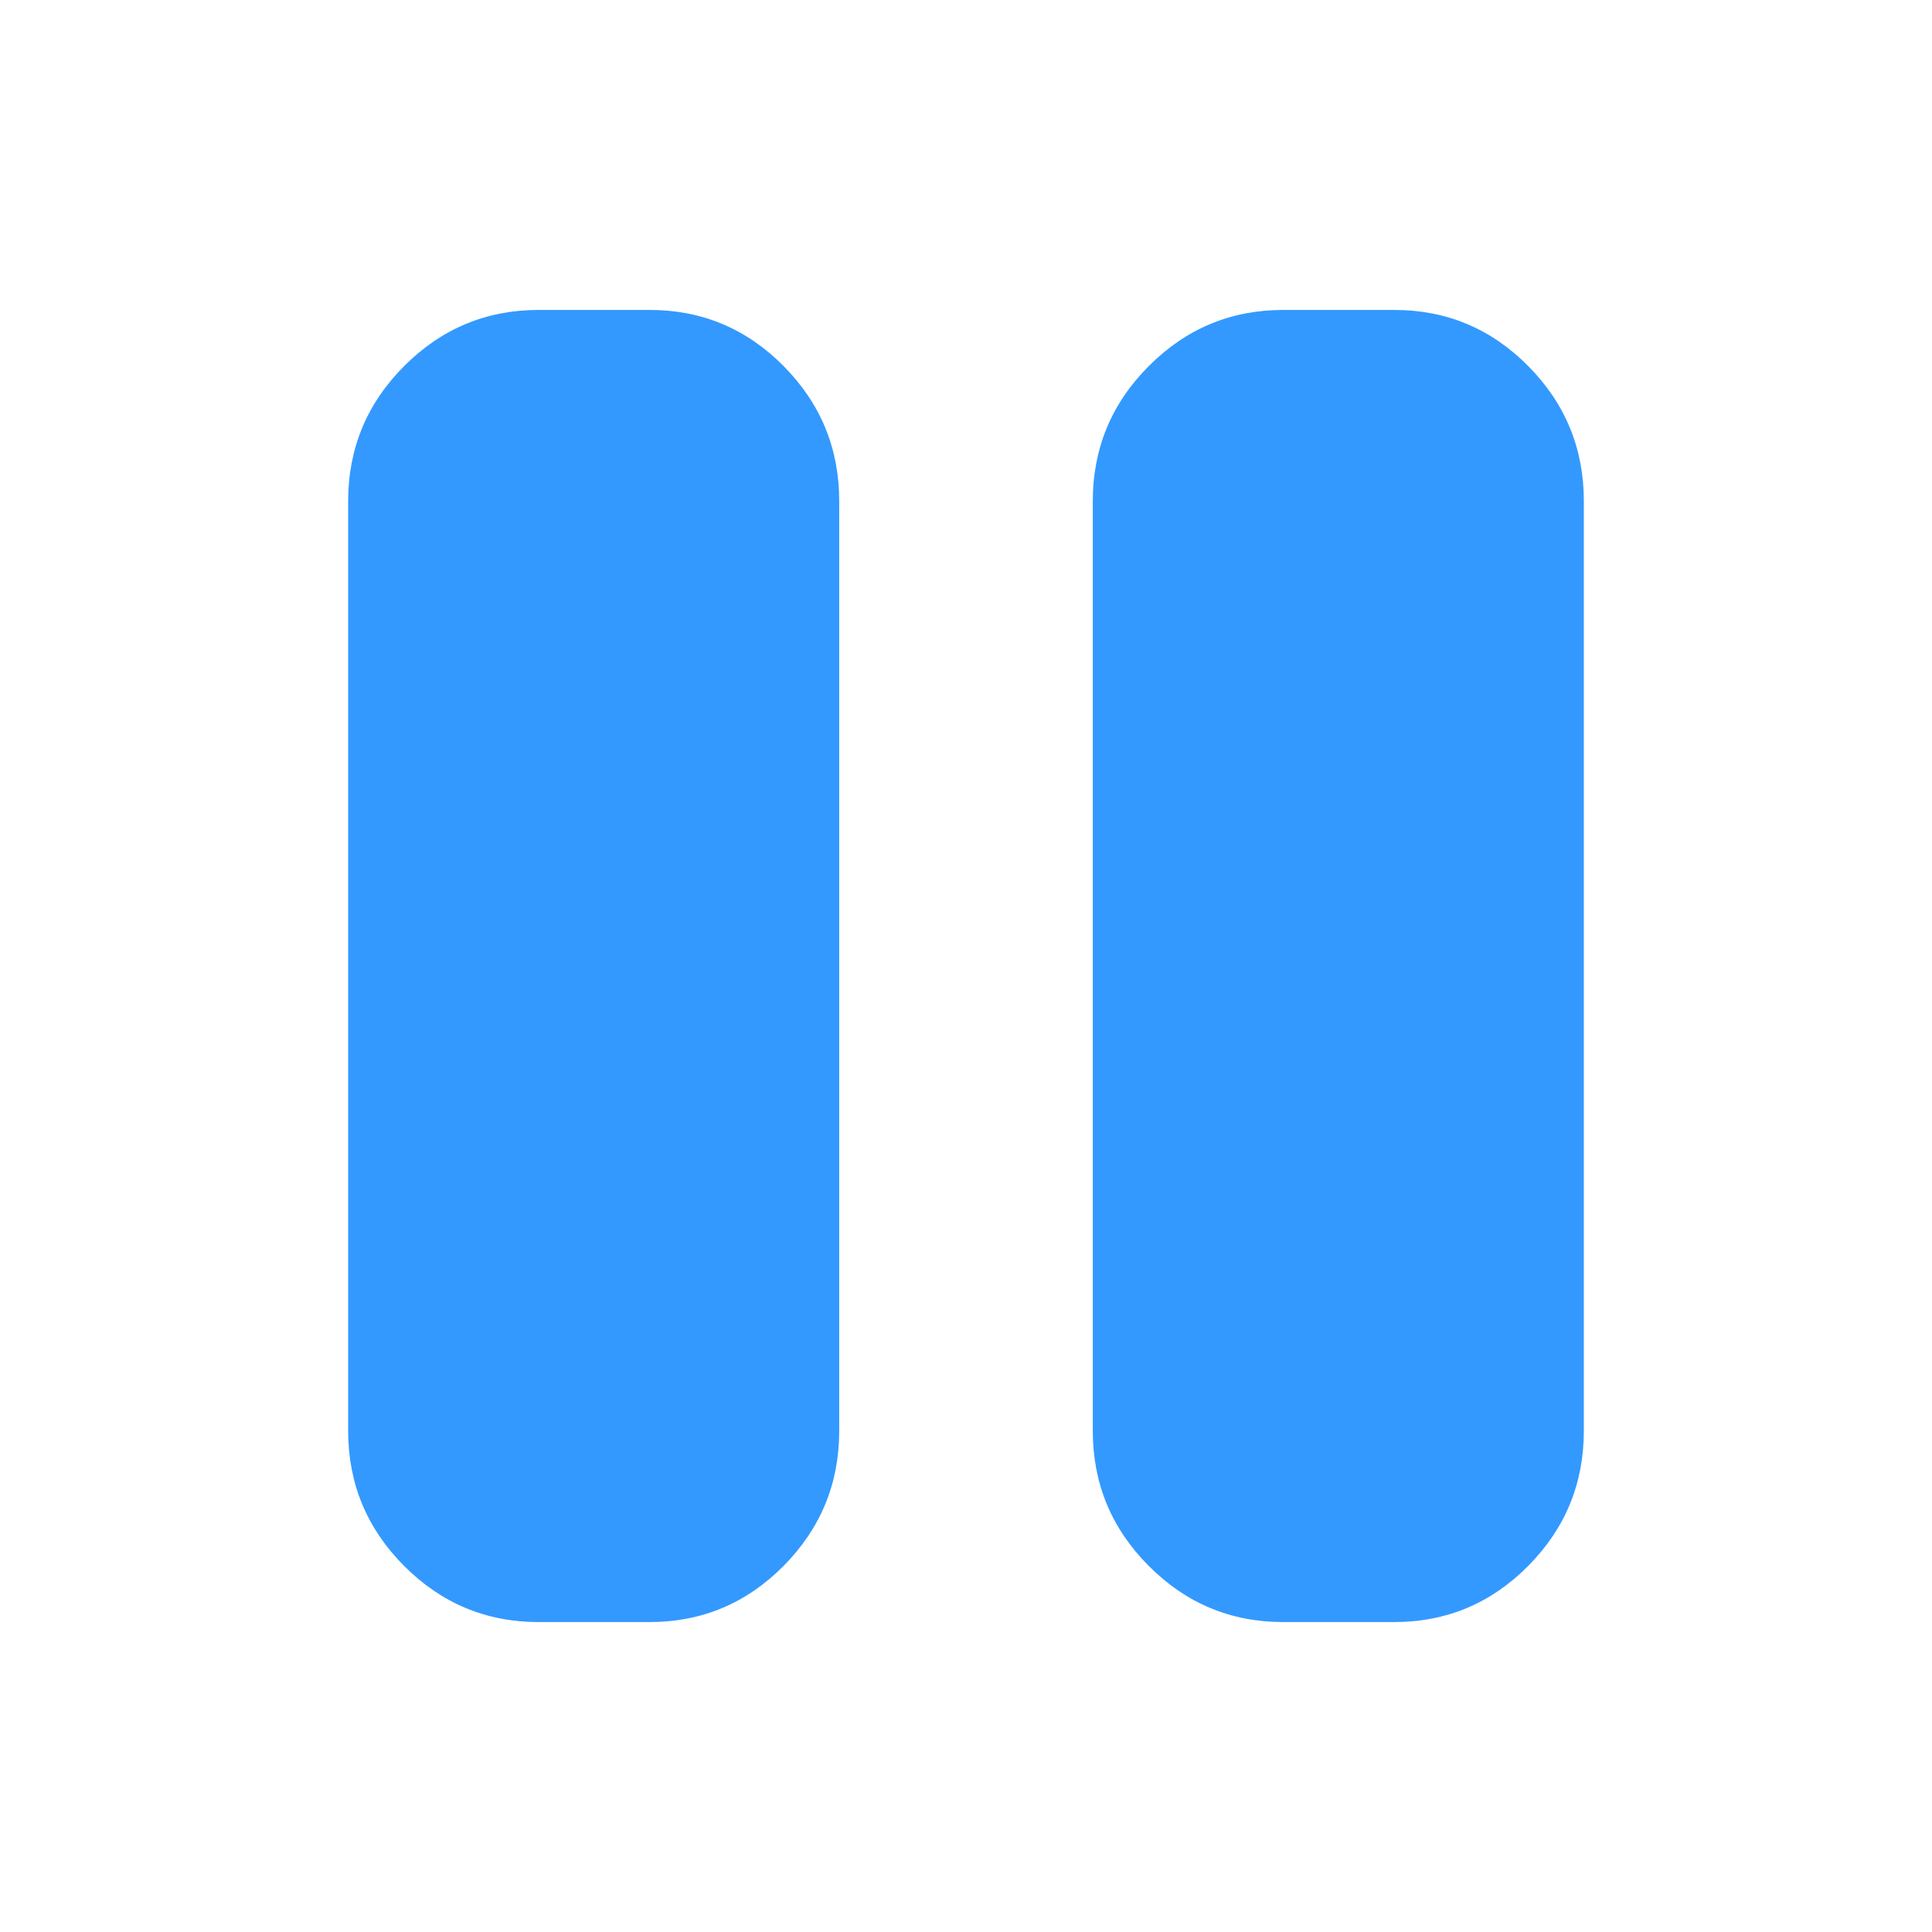 <svg xmlns="http://www.w3.org/2000/svg" height="60" viewBox="0 96 960 960" width="60" fill="#3399ff" ><path d="M637.655 902q-39.06 0-66.857-27.906Q543 846.188 543 807V345q0-39.188 27.815-67.094Q598.631 250 637.69 250h55q39.06 0 66.685 27.906T787 345v462q0 39.188-27.643 67.094Q731.715 902 692.655 902h-55Zm-370 0q-39.06 0-66.857-27.906Q173 846.188 173 807V345q0-39.188 27.815-67.094Q228.631 250 267.69 250h55q39.06 0 66.685 27.906T417 345v462q0 39.188-27.643 67.094Q361.715 902 322.655 902h-55Z"/></svg>